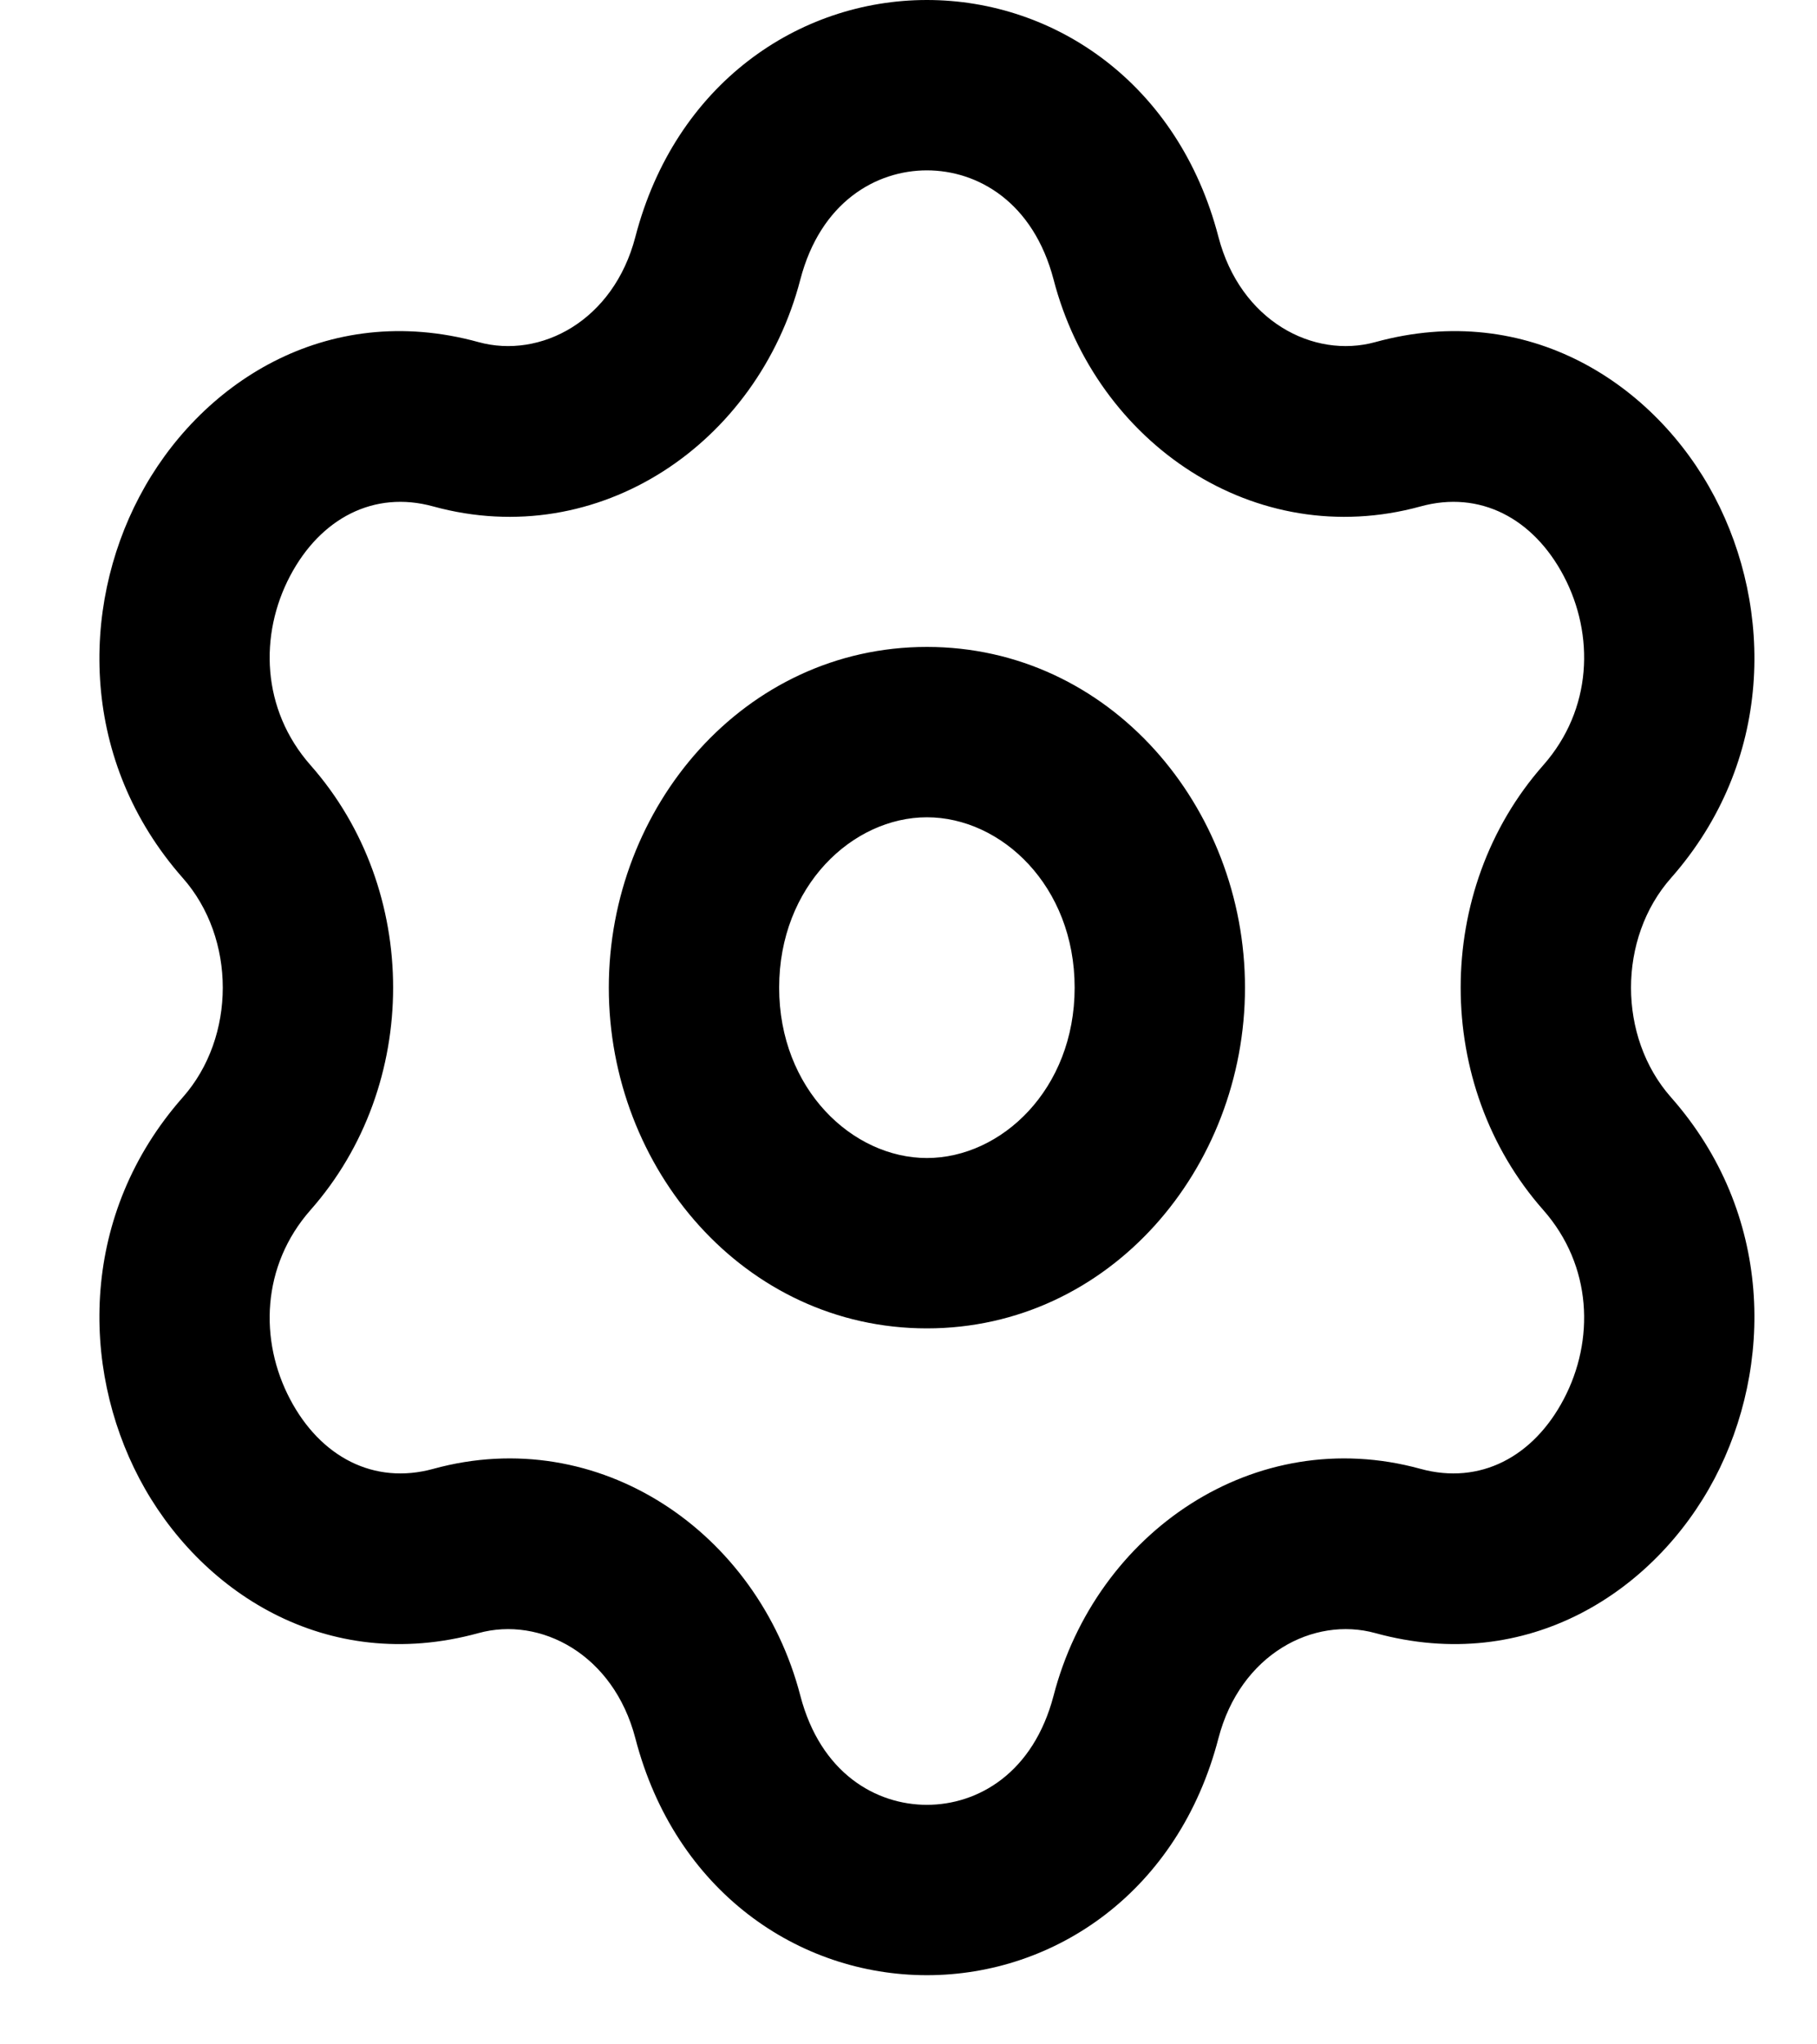 <svg width="16" height="18" viewBox="0 0 16 18" fill="none" xmlns="http://www.w3.org/2000/svg">
<path d="M4.014 3.735L3.815 4.459L4.014 3.735ZM6.321 2.274L5.595 2.085L6.321 2.274ZM2.173 7.234L2.735 6.738L2.173 7.234ZM2.173 10.157L1.61 9.661H1.61L2.173 10.157ZM4.014 13.656L4.213 14.379L4.014 13.656ZM6.321 15.117L5.595 15.306L6.321 15.117ZM10.003 15.117L10.729 15.306L10.003 15.117ZM12.31 13.656L12.509 12.933L12.31 13.656ZM14.152 10.157L13.589 10.653L14.152 10.157ZM14.152 7.234L13.589 6.738L14.152 7.234ZM12.31 3.735L12.111 3.012L12.31 3.735ZM10.003 2.274L10.729 2.085L10.003 2.274ZM3.815 4.459C5.276 4.86 6.673 3.901 7.047 2.463L5.595 2.085C5.402 2.828 4.757 3.162 4.213 3.012L3.815 4.459ZM2.735 6.738C2.3 6.245 2.283 5.587 2.554 5.072C2.822 4.563 3.293 4.315 3.815 4.459L4.213 3.012C2.867 2.642 1.747 3.384 1.227 4.374C0.709 5.357 0.705 6.705 1.61 7.731L2.735 6.738ZM2.735 10.653C3.704 9.555 3.704 7.836 2.735 6.738L1.61 7.731C2.079 8.262 2.079 9.13 1.61 9.661L2.735 10.653ZM3.815 12.933C3.293 13.076 2.822 12.829 2.554 12.319C2.283 11.805 2.3 11.146 2.735 10.653L1.61 9.661C0.705 10.686 0.709 12.034 1.227 13.018C1.747 14.007 2.867 14.749 4.213 14.379L3.815 12.933ZM7.047 14.928C6.673 13.49 5.276 12.531 3.815 12.933L4.213 14.379C4.757 14.229 5.402 14.563 5.595 15.306L7.047 14.928ZM9.278 14.928C9.099 15.614 8.609 15.891 8.162 15.891C7.715 15.891 7.225 15.614 7.047 14.928L5.595 15.306C5.945 16.653 7.032 17.391 8.162 17.391C9.292 17.391 10.379 16.653 10.729 15.306L9.278 14.928ZM12.509 12.933C11.049 12.531 9.652 13.49 9.278 14.928L10.729 15.306C10.922 14.563 11.567 14.229 12.111 14.379L12.509 12.933ZM13.589 10.653C14.024 11.146 14.041 11.805 13.77 12.319C13.502 12.829 13.031 13.076 12.509 12.933L12.111 14.379C13.458 14.749 14.577 14.007 15.098 13.018C15.615 12.034 15.619 10.686 14.714 9.661L13.589 10.653ZM13.589 6.738C12.62 7.836 12.62 9.555 13.589 10.653L14.714 9.661C14.245 9.13 14.245 8.262 14.714 7.731L13.589 6.738ZM12.509 4.459C13.031 4.315 13.502 4.563 13.77 5.072C14.041 5.587 14.024 6.245 13.589 6.738L14.714 7.731C15.619 6.705 15.615 5.357 15.098 4.374C14.577 3.384 13.458 2.642 12.111 3.012L12.509 4.459ZM9.278 2.463C9.652 3.901 11.049 4.86 12.509 4.459L12.111 3.012C11.567 3.162 10.922 2.828 10.729 2.085L9.278 2.463ZM10.729 2.085C10.379 0.739 9.292 -2.38419e-07 8.162 -5.96046e-08C7.032 5.96046e-08 5.945 0.739 5.595 2.085L7.047 2.463C7.225 1.778 7.715 1.5 8.162 1.5C8.609 1.5 9.099 1.778 9.278 2.463L10.729 2.085ZM5.361 8.696C5.361 10.286 6.551 11.696 8.162 11.696V10.196C7.508 10.196 6.861 9.591 6.861 8.696H5.361ZM8.162 11.696C9.773 11.696 10.963 10.286 10.963 8.696H9.463C9.463 9.591 8.817 10.196 8.162 10.196V11.696ZM10.963 8.696C10.963 7.106 9.773 5.696 8.162 5.696V7.196C8.817 7.196 9.463 7.8 9.463 8.696H10.963ZM8.162 5.696C6.551 5.696 5.361 7.106 5.361 8.696H6.861C6.861 7.8 7.508 7.196 8.162 7.196V5.696Z" fill="black"/>
</svg>
